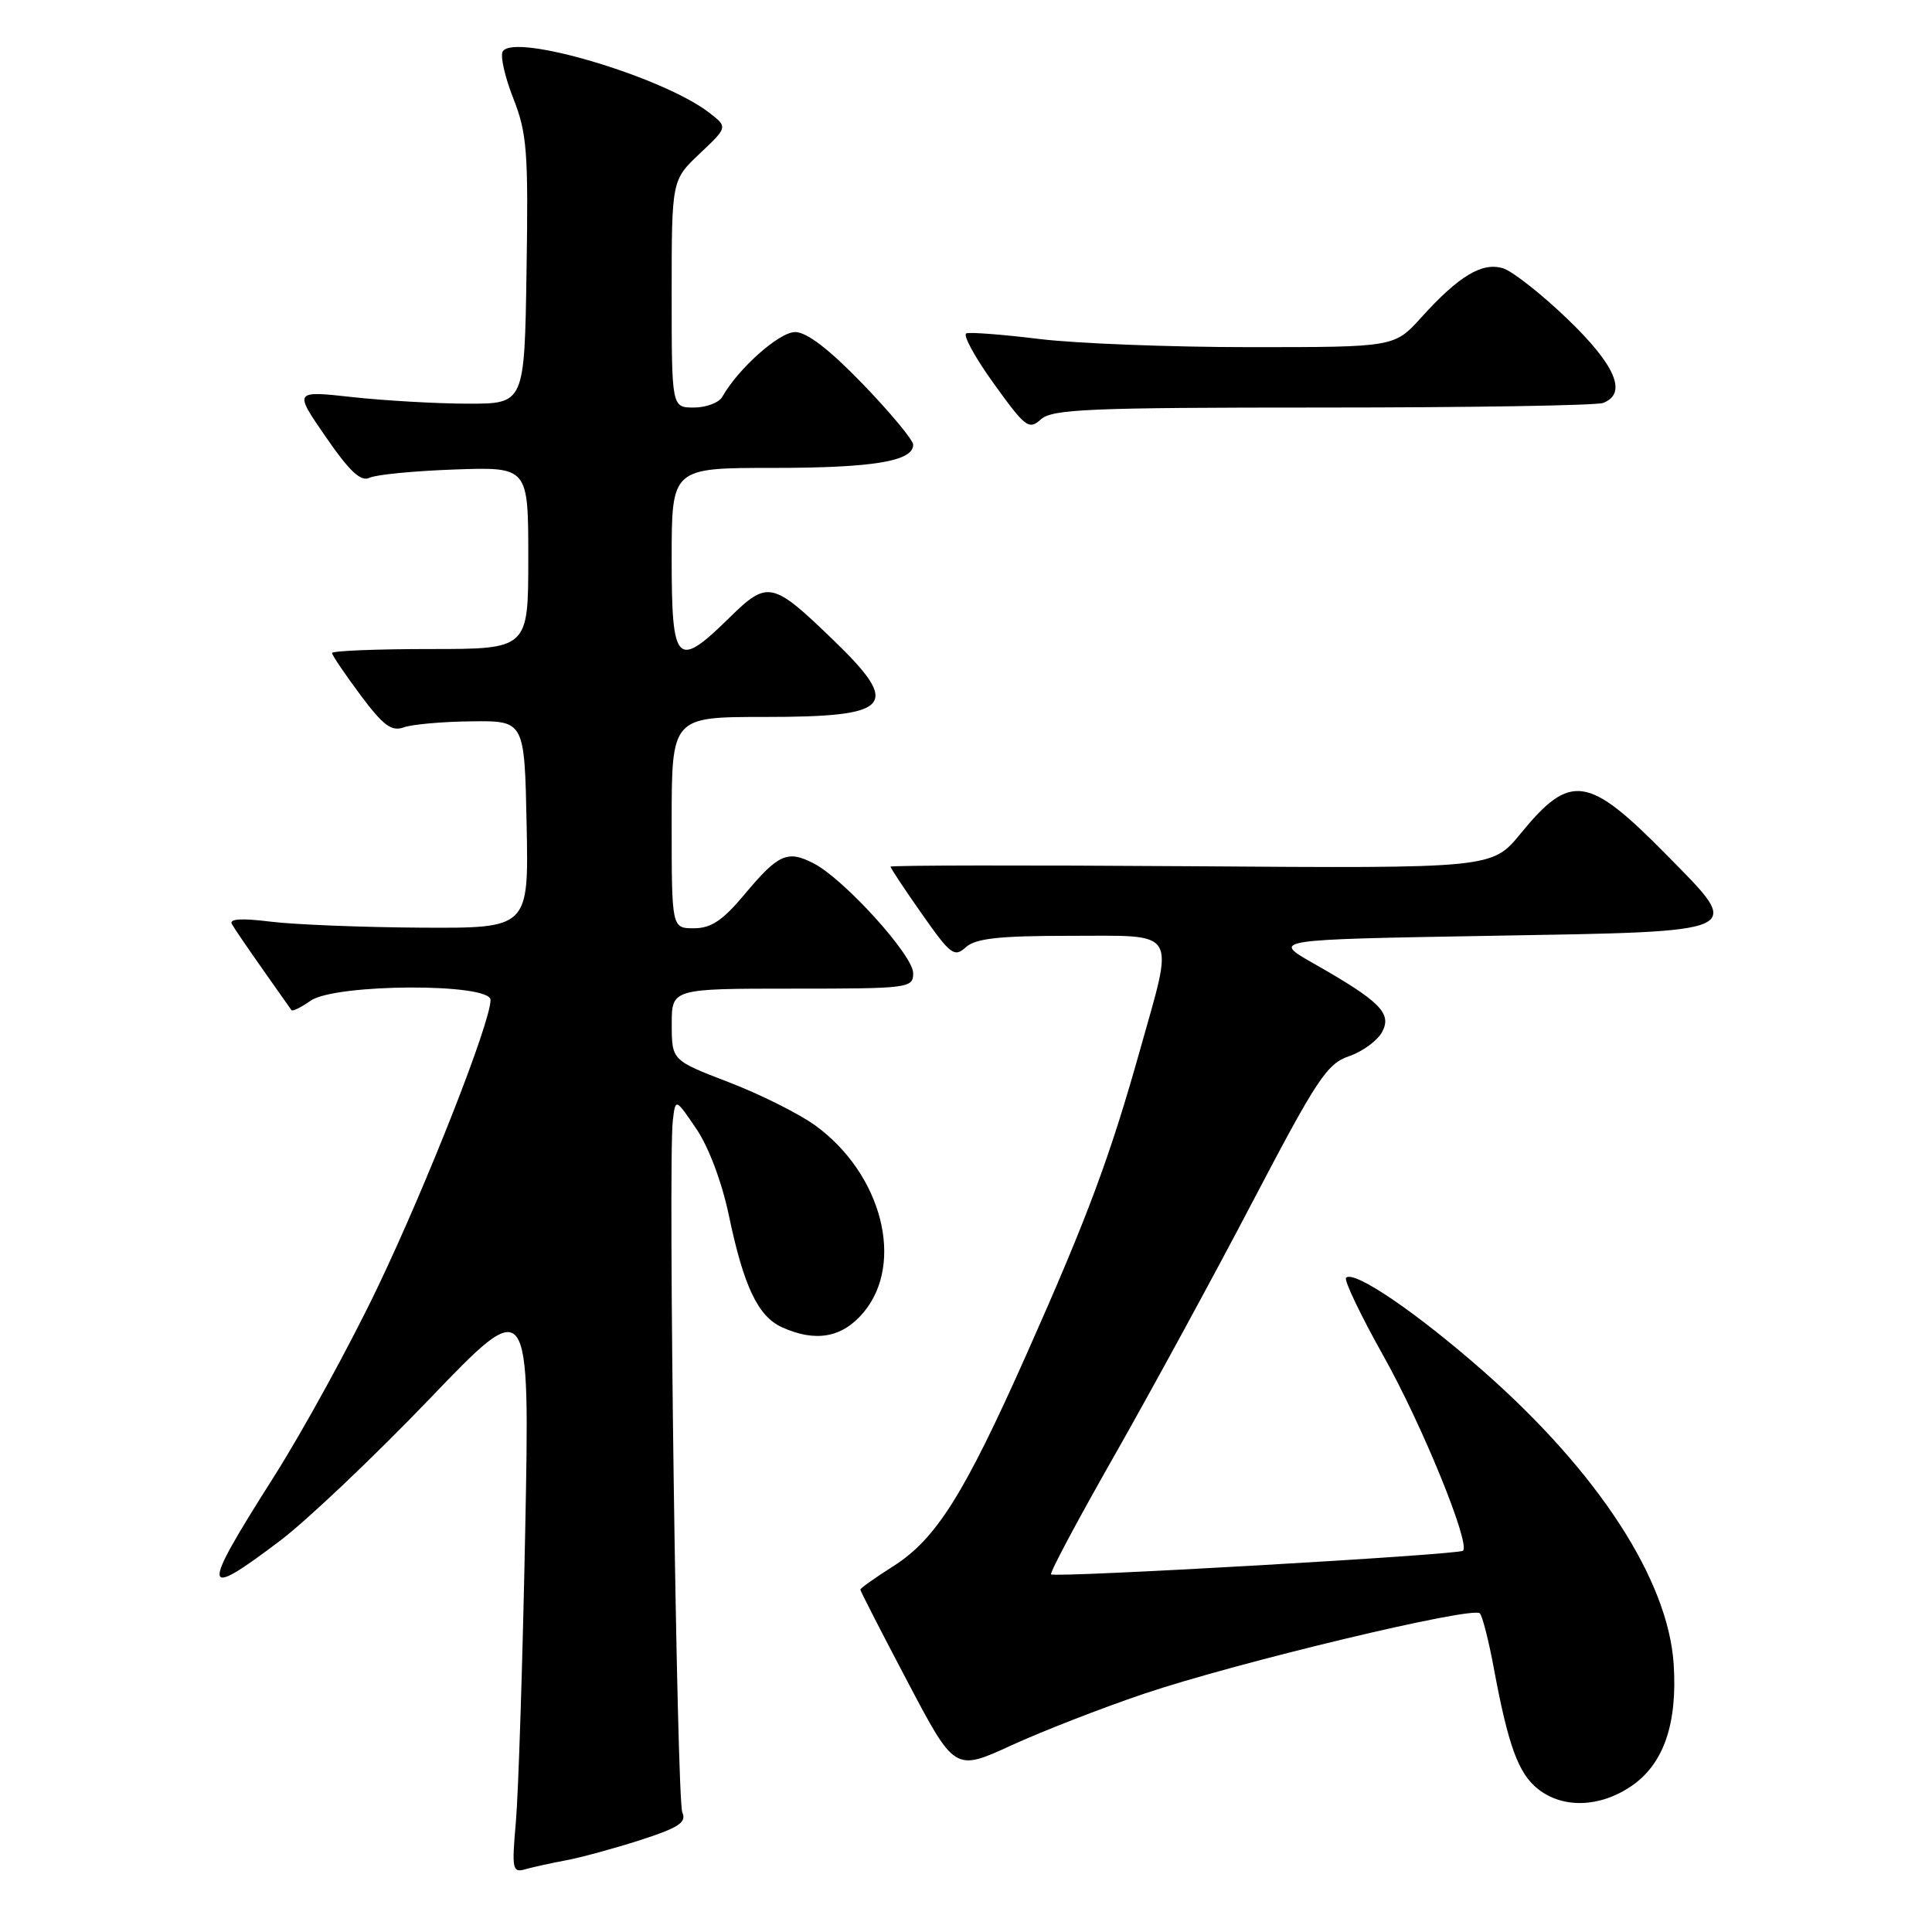 <?xml version="1.0" encoding="UTF-8" standalone="no"?>
<!DOCTYPE svg PUBLIC "-//W3C//DTD SVG 1.1//EN" "http://www.w3.org/Graphics/SVG/1.1/DTD/svg11.dtd" >
<svg xmlns="http://www.w3.org/2000/svg" xmlns:xlink="http://www.w3.org/1999/xlink" version="1.1" viewBox="0 0 256 256">
 <g >
 <path fill="currentColor"
d=" M 75.00 246.50 C 76.92 246.15 81.34 244.94 84.82 243.83 C 89.95 242.17 91.00 241.48 90.41 240.15 C 89.67 238.47 88.51 153.95 89.15 148.50 C 89.50 145.50 89.50 145.50 92.27 149.58 C 93.91 151.99 95.66 156.67 96.58 161.05 C 98.53 170.40 100.43 174.42 103.60 175.86 C 108.06 177.89 111.60 177.26 114.41 173.92 C 119.92 167.37 116.86 155.53 107.99 149.10 C 105.85 147.56 100.71 144.99 96.57 143.40 C 89.02 140.50 89.02 140.50 89.01 135.75 C 89.00 131.00 89.00 131.00 105.00 131.00 C 120.49 131.00 121.00 130.93 121.00 128.94 C 121.00 126.58 111.86 116.50 107.83 114.41 C 104.34 112.61 103.14 113.14 98.63 118.54 C 95.76 121.97 94.22 123.00 91.95 123.00 C 89.00 123.00 89.00 123.00 89.00 109.00 C 89.00 95.00 89.00 95.00 101.30 95.00 C 118.20 95.00 119.49 93.58 110.46 84.85 C 102.34 77.00 101.73 76.87 96.67 81.83 C 89.66 88.72 89.00 88.05 89.00 74.00 C 89.00 62.00 89.00 62.00 102.43 62.00 C 115.69 62.00 121.00 61.12 121.00 58.93 C 121.00 58.31 118.00 54.70 114.34 50.90 C 109.87 46.28 106.91 44.00 105.36 44.00 C 103.25 44.00 97.84 48.81 95.70 52.59 C 95.26 53.36 93.57 54.00 91.95 54.00 C 89.00 54.00 89.00 54.00 89.00 38.93 C 89.00 23.87 89.00 23.87 92.72 20.35 C 96.44 16.84 96.44 16.84 93.97 14.93 C 87.83 10.18 68.15 4.34 66.62 6.81 C 66.26 7.39 66.89 10.18 68.01 13.02 C 69.83 17.65 70.02 20.05 69.77 35.84 C 69.50 53.50 69.50 53.50 62.00 53.49 C 57.88 53.48 51.00 53.09 46.72 52.62 C 38.93 51.76 38.93 51.76 43.18 57.91 C 46.33 62.48 47.81 63.86 48.96 63.31 C 49.81 62.89 54.89 62.40 60.25 62.21 C 70.00 61.87 70.00 61.87 70.00 73.93 C 70.00 86.00 70.00 86.00 57.00 86.00 C 49.85 86.00 44.00 86.24 44.00 86.53 C 44.00 86.82 45.69 89.31 47.75 92.08 C 50.78 96.14 51.88 96.96 53.50 96.38 C 54.60 95.98 58.65 95.62 62.50 95.58 C 69.50 95.50 69.50 95.50 69.78 109.25 C 70.06 123.00 70.06 123.00 55.78 122.92 C 47.93 122.87 38.94 122.51 35.82 122.12 C 31.96 121.64 30.33 121.75 30.73 122.45 C 31.05 123.03 32.91 125.75 34.85 128.50 C 36.79 131.25 38.49 133.66 38.62 133.85 C 38.76 134.05 39.90 133.48 41.16 132.60 C 44.41 130.33 65.00 130.24 65.00 132.50 C 65.00 135.48 56.63 156.78 50.07 170.51 C 46.39 178.22 40.14 189.62 36.19 195.84 C 26.51 211.09 26.63 212.08 37.17 204.11 C 40.72 201.41 49.61 192.98 56.92 185.36 C 70.21 171.50 70.21 171.50 69.59 203.00 C 69.25 220.32 68.69 237.59 68.36 241.36 C 67.80 247.73 67.89 248.18 69.63 247.68 C 70.66 247.39 73.08 246.86 75.00 246.50 Z  M 216.10 236.71 C 220.42 233.81 222.29 228.46 221.77 220.50 C 221.04 209.36 211.81 195.13 196.62 181.75 C 187.77 173.96 179.41 168.26 178.36 169.31 C 178.06 169.61 180.29 174.28 183.32 179.68 C 188.41 188.75 194.84 204.49 193.86 205.48 C 193.32 206.02 139.75 209.09 139.27 208.61 C 139.07 208.41 142.87 201.29 147.71 192.79 C 152.54 184.29 160.78 169.17 166.00 159.19 C 174.50 142.97 175.84 140.93 178.76 139.95 C 180.55 139.34 182.52 137.89 183.14 136.74 C 184.47 134.26 182.87 132.67 174.00 127.63 C 168.50 124.50 168.50 124.50 197.49 124.00 C 231.80 123.41 231.11 123.72 220.85 113.30 C 210.42 102.70 208.11 102.36 201.49 110.45 C 197.71 115.07 197.71 115.07 157.85 114.78 C 135.93 114.63 118.00 114.65 118.00 114.84 C 118.00 115.03 119.87 117.85 122.16 121.11 C 125.95 126.51 126.46 126.90 127.98 125.51 C 129.29 124.34 132.36 124.00 141.83 124.00 C 156.26 124.00 155.61 122.93 151.07 139.08 C 147.06 153.36 144.10 161.29 136.05 179.38 C 127.75 198.04 124.03 203.95 118.32 207.56 C 115.95 209.06 114.00 210.45 114.00 210.63 C 114.00 210.82 116.82 216.32 120.26 222.84 C 126.51 234.71 126.51 234.71 134.01 231.27 C 138.13 229.38 146.03 226.31 151.56 224.44 C 163.86 220.29 195.21 212.78 196.09 213.78 C 196.44 214.17 197.27 217.43 197.93 221.00 C 199.85 231.34 201.19 235.00 203.81 237.07 C 207.09 239.65 211.95 239.51 216.10 236.71 Z  M 175.25 54.00 C 194.82 54.00 211.55 53.73 212.42 53.39 C 215.67 52.15 214.08 48.40 207.73 42.30 C 204.29 38.99 200.44 35.96 199.19 35.56 C 196.42 34.68 193.31 36.55 188.33 42.06 C 184.77 46.00 184.77 46.00 165.63 46.00 C 155.11 46.00 142.56 45.51 137.73 44.92 C 132.91 44.33 128.55 43.99 128.05 44.17 C 127.54 44.35 129.17 47.34 131.67 50.81 C 135.87 56.65 136.34 57.01 137.93 55.56 C 139.43 54.21 144.39 54.00 175.25 54.00 Z "/>
</g>
</svg>